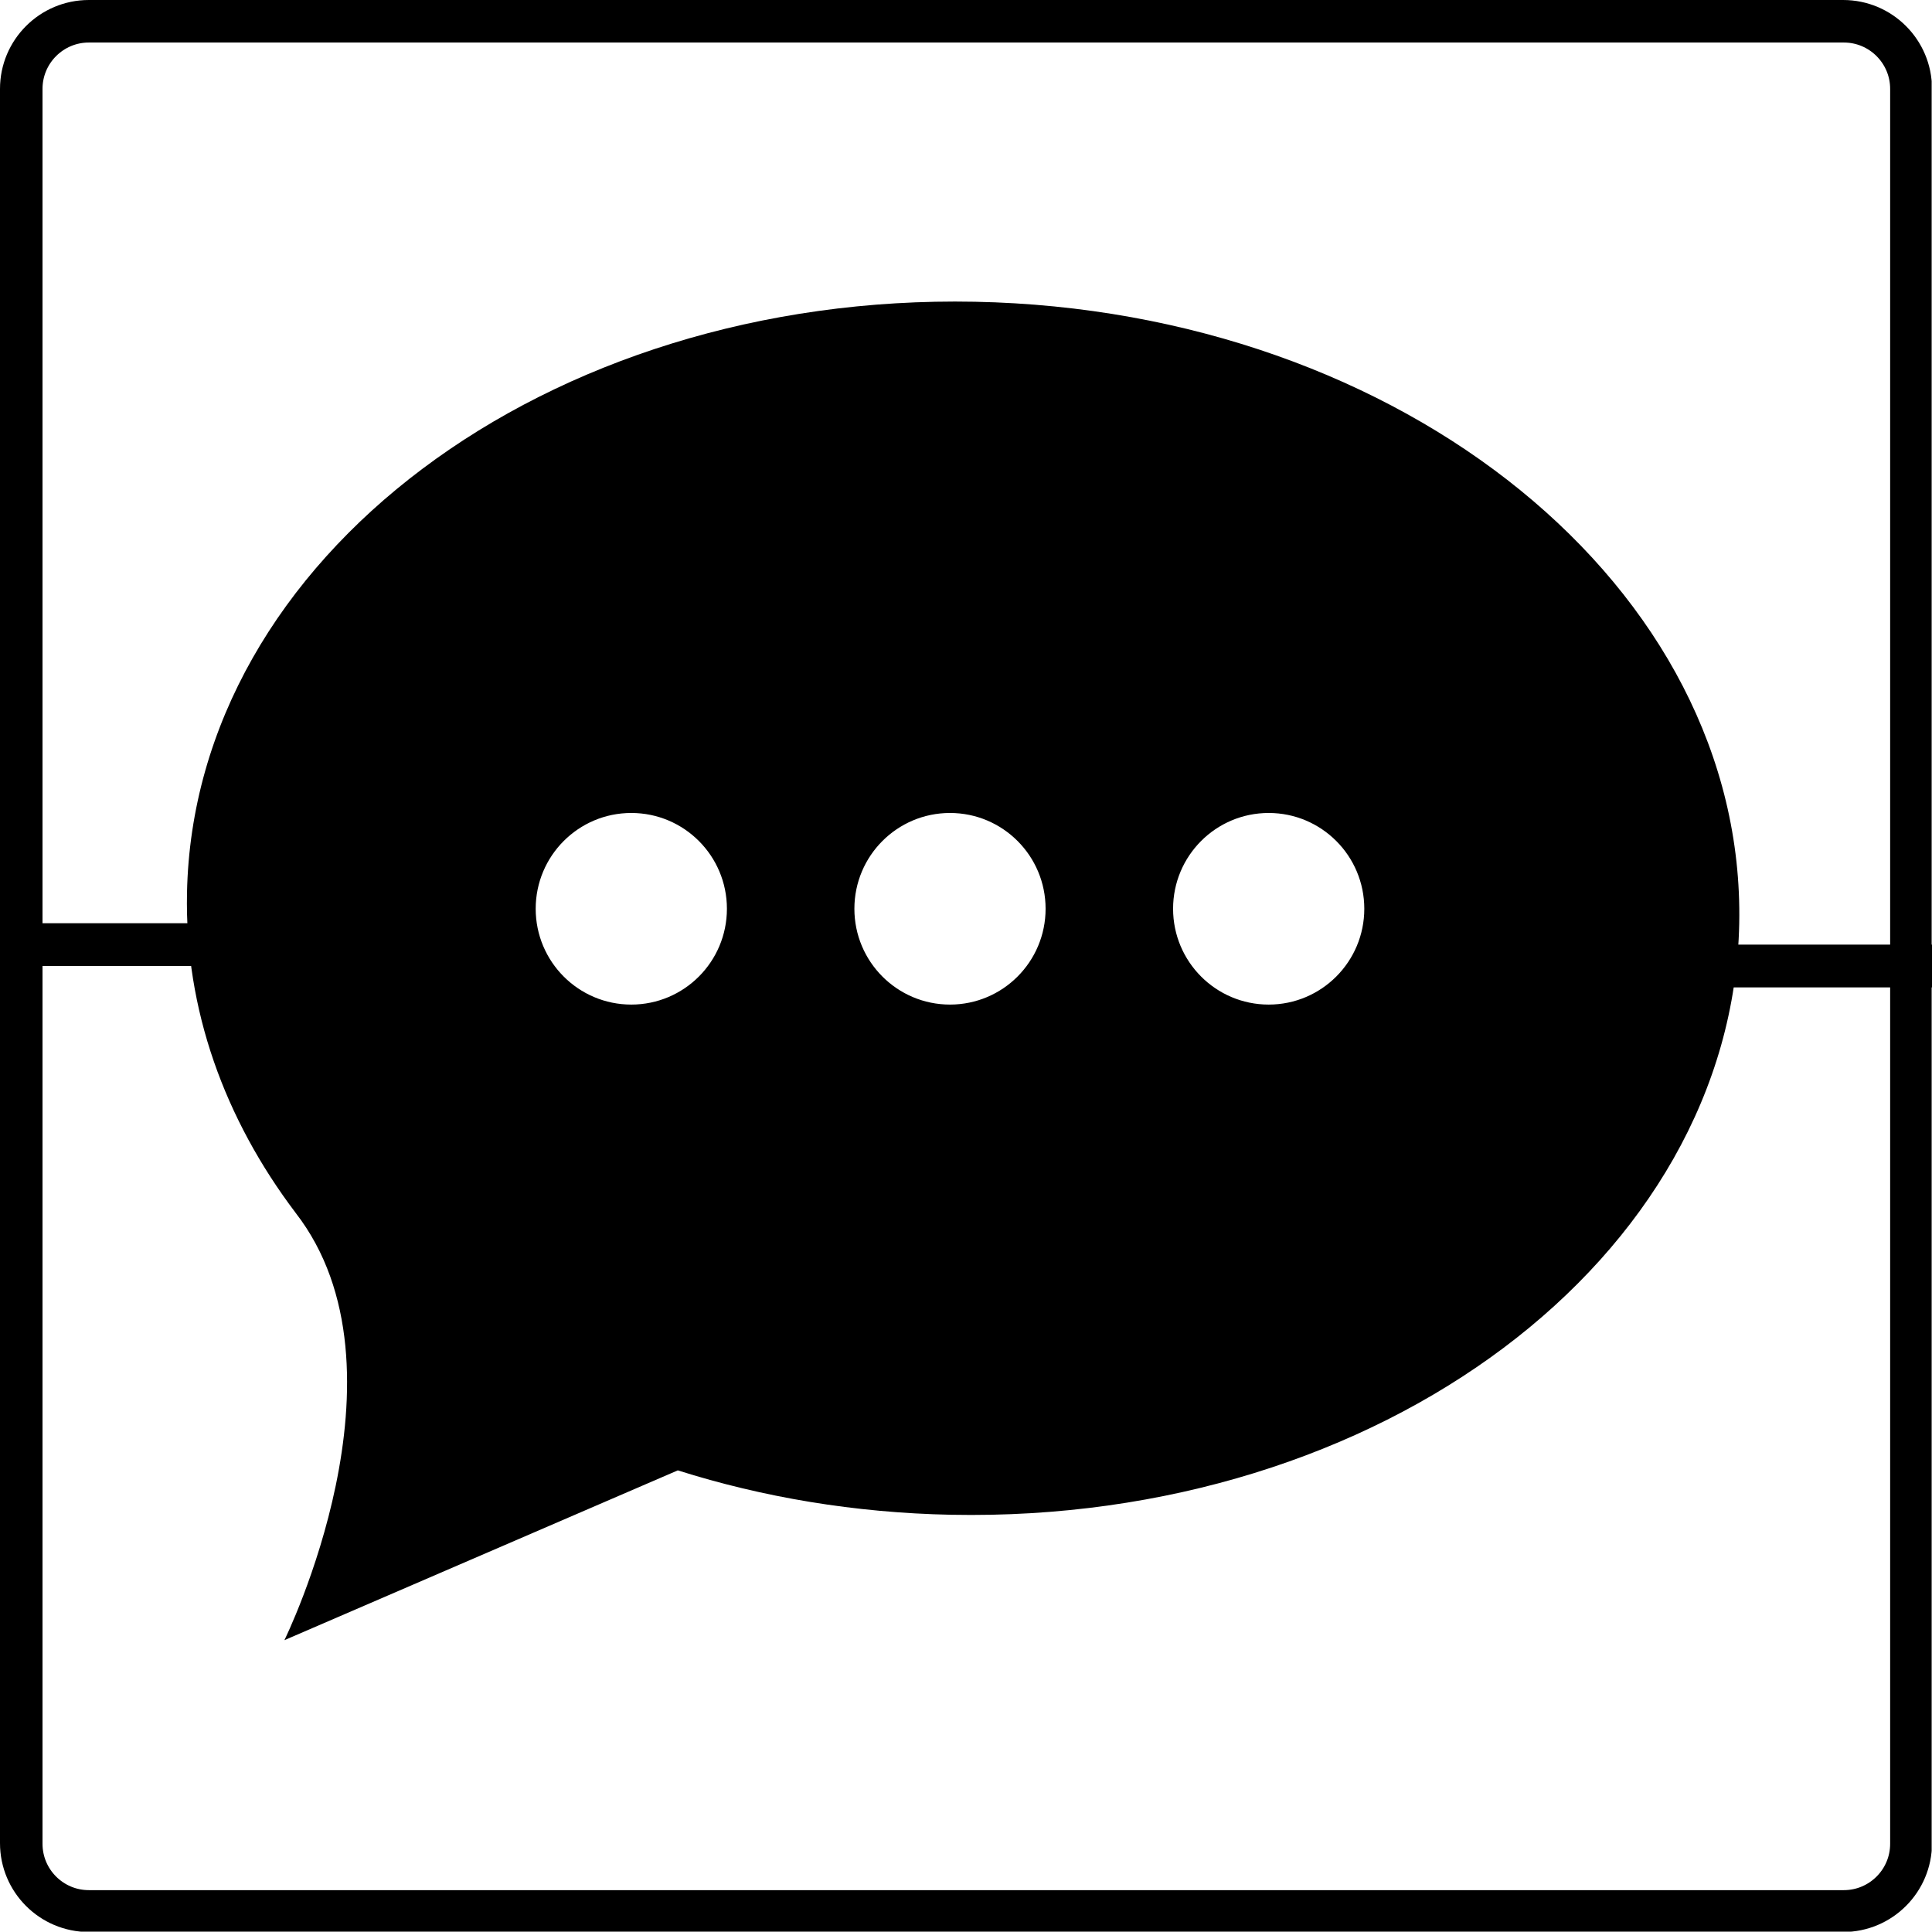 <svg xmlns="http://www.w3.org/2000/svg" xmlns:xlink="http://www.w3.org/1999/xlink" width="500" zoomAndPan="magnify" viewBox="0 0 375 375" height="500" preserveAspectRatio="xMidYMid meet" version="1.0"><defs><clipPath id="9be4d2ea0f"><path d="M 0 0 L 374.934 0 L 374.934 374.934 L 0 374.934 Z M 0 0 " clip-rule="nonzero"/></clipPath><clipPath id="5ba6352503"><path d="M 17.25 0 L 357.75 0 C 367.277 0 375 7.723 375 17.25 L 375 357.75 C 375 367.277 367.277 375 357.75 375 L 17.25 375 C 7.723 375 0 367.277 0 357.75 L 0 17.25 C 0 7.723 7.723 0 17.25 0 Z M 17.25 0 " clip-rule="nonzero"/></clipPath><clipPath id="540fad6013"><path d="M 36 58 L 338 58 L 338 318.383 L 36 318.383 Z M 36 58 " clip-rule="nonzero"/></clipPath></defs><g clip-path="url(#9be4d2ea0f)"><g clip-path="url(#5ba6352503)"><path stroke-linecap="butt" transform="matrix(1.384, 0, 0, 1.384, 0, -0)" fill="none" stroke-linejoin="miter" d="M 12.468 0 L 258.579 0 C 265.466 0 271.047 5.582 271.047 12.468 L 271.047 258.579 C 271.047 265.466 265.466 271.047 258.579 271.047 L 12.468 271.047 C 5.582 271.047 -0 265.466 -0 258.579 L -0 12.468 C -0 5.582 5.582 0 12.468 0 Z M 12.468 0 " stroke="#000000" stroke-width="11.926" stroke-opacity="1" stroke-miterlimit="4"/></g></g><g clip-path="url(#540fad6013)"><path fill="#000000" d="M 246.254 194.988 C 236 194.988 227.695 186.66 227.695 176.391 C 227.695 166.121 236 157.797 246.254 157.797 C 256.5 157.797 264.809 166.121 264.809 176.391 C 264.809 186.66 256.5 194.988 246.254 194.988 Z M 184.395 194.988 C 174.145 194.988 165.836 186.66 165.836 176.391 C 165.836 166.121 174.145 157.797 184.395 157.797 C 194.645 157.797 202.949 166.121 202.949 176.391 C 202.949 186.66 194.645 194.988 184.395 194.988 Z M 122.535 194.988 C 112.285 194.988 103.977 186.66 103.977 176.391 C 103.977 166.121 112.285 157.797 122.535 157.797 C 132.785 157.797 141.094 166.121 141.094 176.391 C 141.094 186.66 132.785 194.988 122.535 194.988 Z M 189.254 58.57 C 106.059 56.93 37.574 108.301 36.297 173.316 C 35.852 195.922 43.598 217.195 57.375 235.402 L 57.371 235.402 C 81.066 265.91 55.203 318.355 55.203 318.355 L 131.562 285.398 C 148.016 290.609 165.891 293.645 184.625 294.016 C 267.82 295.656 336.305 244.285 337.582 179.27 C 338.863 114.25 272.453 60.215 189.254 58.57 " fill-opacity="1" fill-rule="evenodd"/></g><path stroke-linecap="butt" transform="matrix(1.384, 0, -0, 1.384, 0, 179.199)" fill="none" stroke-linejoin="miter" d="M -0 2.999 L 60.477 2.999 " stroke="#000000" stroke-width="6" stroke-opacity="1" stroke-miterlimit="4"/><path stroke-linecap="butt" transform="matrix(1.384, 0, 0, 1.384, 291.328, 183.349)" fill="none" stroke-linejoin="miter" d="M -0 3 L 60.477 3 " stroke="#000000" stroke-width="6" stroke-opacity="1" stroke-miterlimit="4"/></svg>